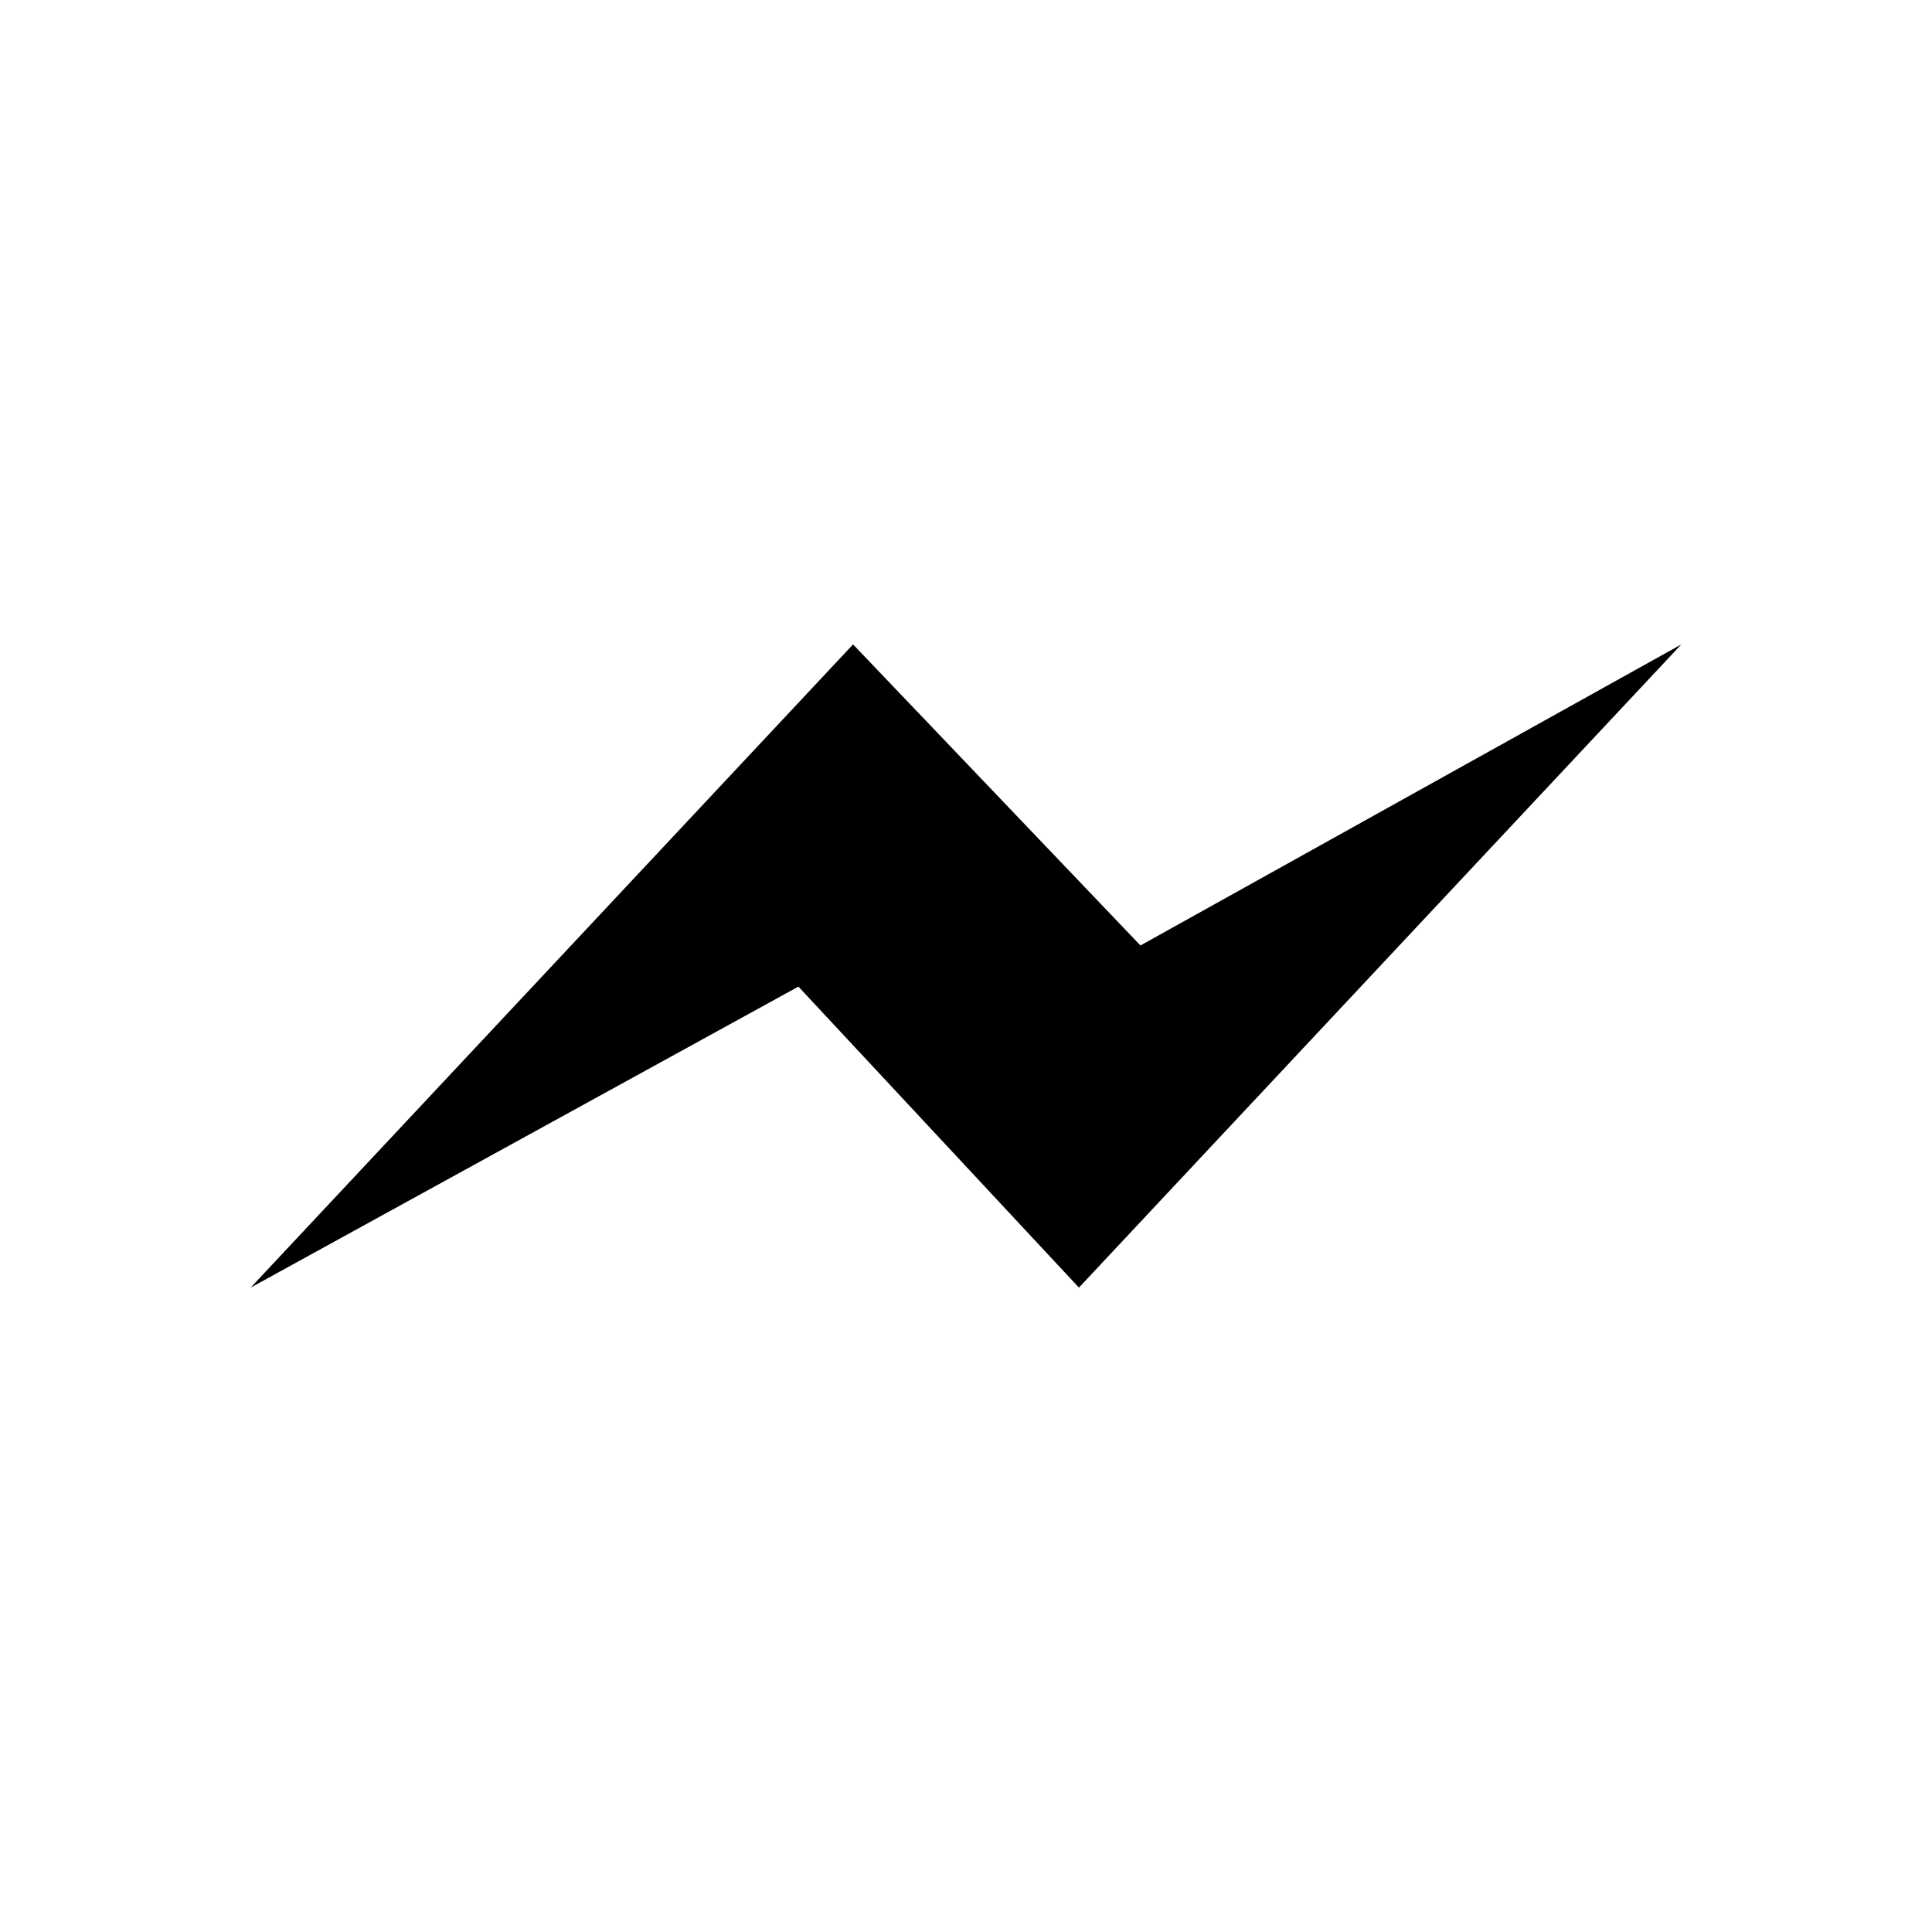 <svg version="1.2" baseProfile="tiny" xmlns="http://www.w3.org/2000/svg" width="24" height="24" viewBox="0 0 24 24">
<polygon points="13.403,15.995 9.918,12.256 3.114,15.995 10.597,8.005 14.167,11.745 20.886,8.005 "/>
</svg>
